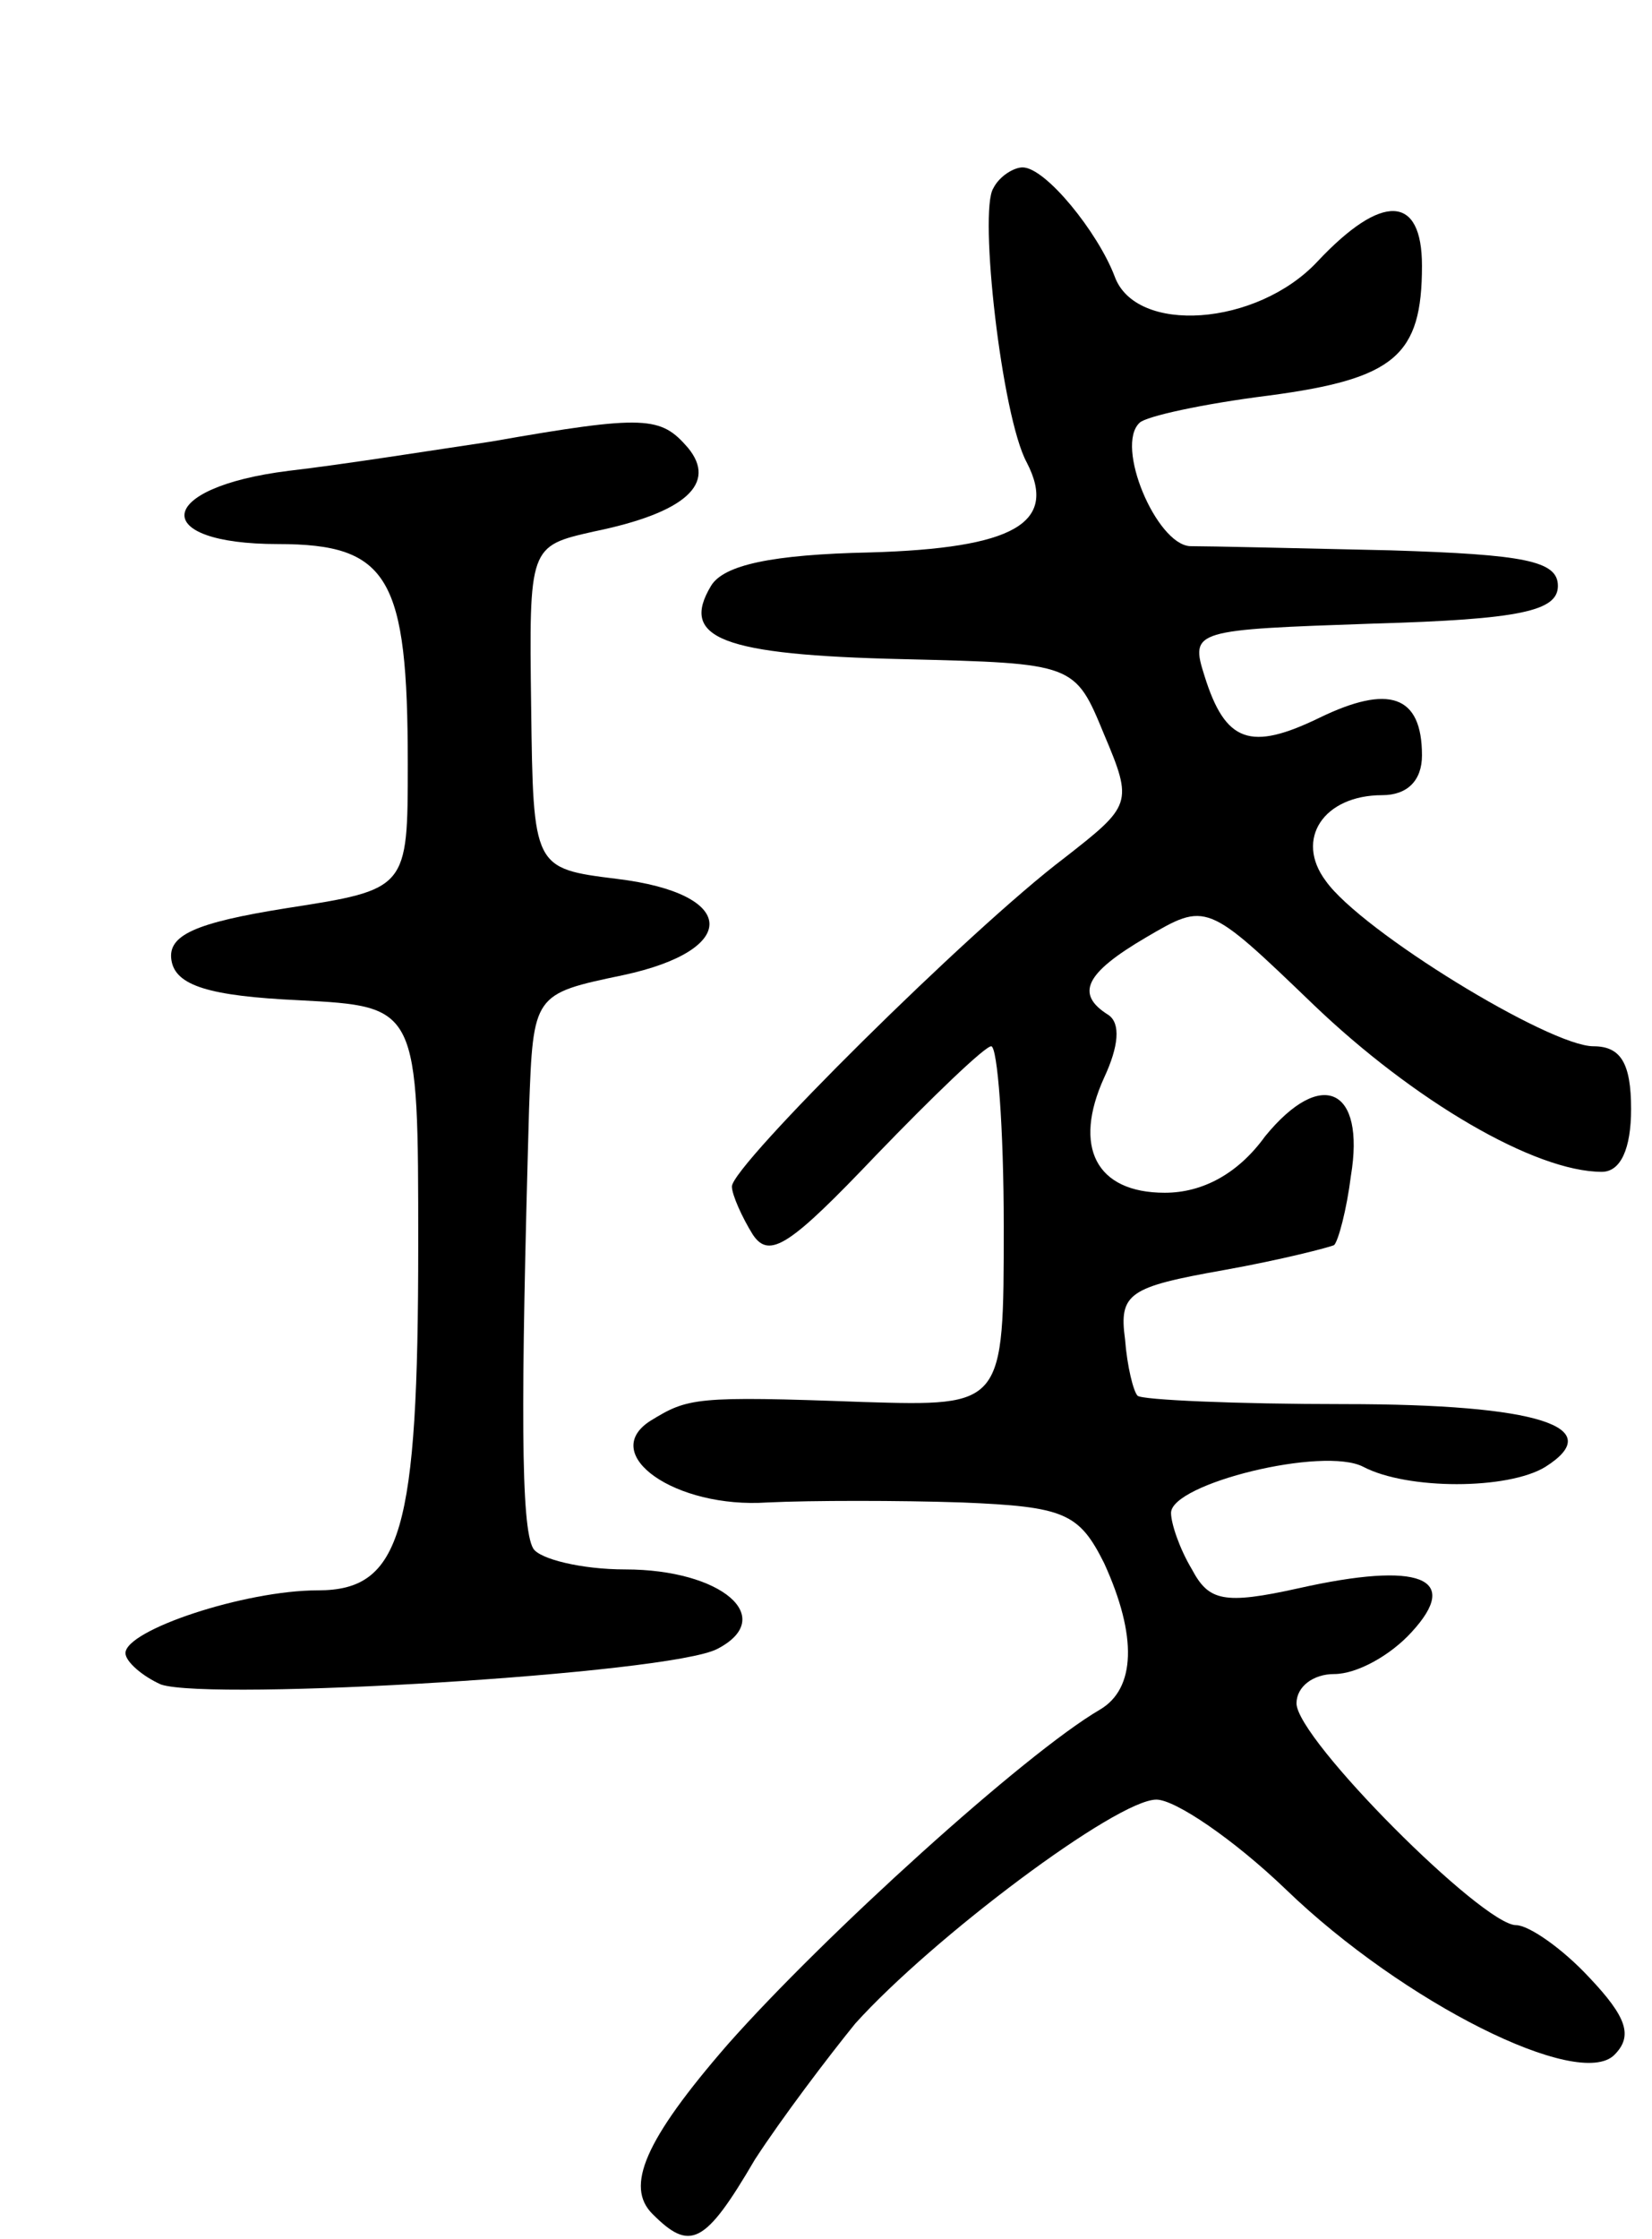 <svg version="1.0" xmlns="http://www.w3.org/2000/svg"
 width="79pt" height="107pt" viewBox="0 0 79 107"
 preserveAspectRatio="xMidYMid meet">
<g transform="translate(0,107) scale(0.1,-0.1)"
fill="#000000" stroke="none">
<path d="M475 980 c-7 -11 4 -109 16 -131 15 -29 -6 -41 -75 -43 -47 -1 -70
-6 -76 -16 -15 -25 5 -33 92 -35 82 -2 82 -2 96 -36 14 -33 13 -34 -19 -59
-45 -34 -159 -147 -159 -157 0 -4 5 -15 10 -23 8 -12 18 -5 59 38 27 28 52 52
55 52 3 0 6 -39 6 -86 0 -86 0 -86 -67 -84 -81 3 -84 2 -102 -9 -25 -16 12
-42 56 -39 21 1 63 1 93 0 49 -2 56 -5 68 -29 16 -35 15 -60 -2 -70 -36 -21
-132 -108 -178 -160 -40 -46 -49 -68 -36 -81 18 -18 25 -15 49 26 13 20 35 49
48 65 37 41 125 107 144 107 9 0 37 -19 62 -43 56 -54 140 -96 157 -79 9 9 6
18 -12 37 -13 14 -29 25 -35 25 -16 0 -105 89 -105 106 0 8 8 14 18 14 11 0
27 9 37 20 24 26 4 34 -54 21 -36 -8 -43 -6 -51 9 -6 10 -10 22 -10 27 0 14
73 32 92 22 21 -11 69 -11 87 0 30 19 -3 30 -96 30 -52 0 -97 2 -99 4 -2 2 -5
14 -6 27 -3 22 2 25 47 33 28 5 51 11 53 12 2 2 6 17 8 33 7 42 -14 52 -41 19
-13 -18 -30 -27 -48 -27 -33 0 -44 22 -29 55 7 15 8 26 2 30 -16 10 -11 20 18
37 29 17 29 17 80 -32 48 -46 106 -80 138 -80 9 0 14 11 14 30 0 22 -5 30 -18
30 -21 0 -111 55 -128 79 -15 20 -1 41 27 41 12 0 19 7 19 19 0 29 -16 34 -49
18 -33 -16 -45 -12 -55 20 -7 22 -5 22 81 25 70 2 88 6 88 18 0 12 -16 15 -80
17 -44 1 -87 2 -96 2 -16 1 -36 48 -24 59 3 3 30 9 62 13 60 8 73 19 73 62 0
34 -19 35 -50 2 -29 -31 -87 -35 -97 -7 -8 21 -33 52 -44 52 -4 0 -11 -4 -14
-10z"/>
<path d="M235 859 c-27 -4 -71 -11 -97 -14 -64 -8 -67 -35 -5 -35 53 0 62 -16
62 -105 0 -60 0 -60 -58 -69 -44 -7 -57 -13 -55 -25 2 -12 18 -17 61 -19 57
-3 57 -3 57 -117 0 -137 -8 -165 -48 -165 -35 0 -92 -19 -92 -30 0 -4 8 -11
17 -15 24 -8 243 5 266 17 29 15 2 38 -44 38 -21 0 -41 5 -44 10 -6 10 -6 69
-2 210 2 55 2 55 45 64 56 12 55 39 -3 46 -40 5 -40 5 -41 82 -1 77 -1 77 30
84 44 9 59 23 45 40 -13 15 -20 16 -94 3z"/>
</g>
</svg>
